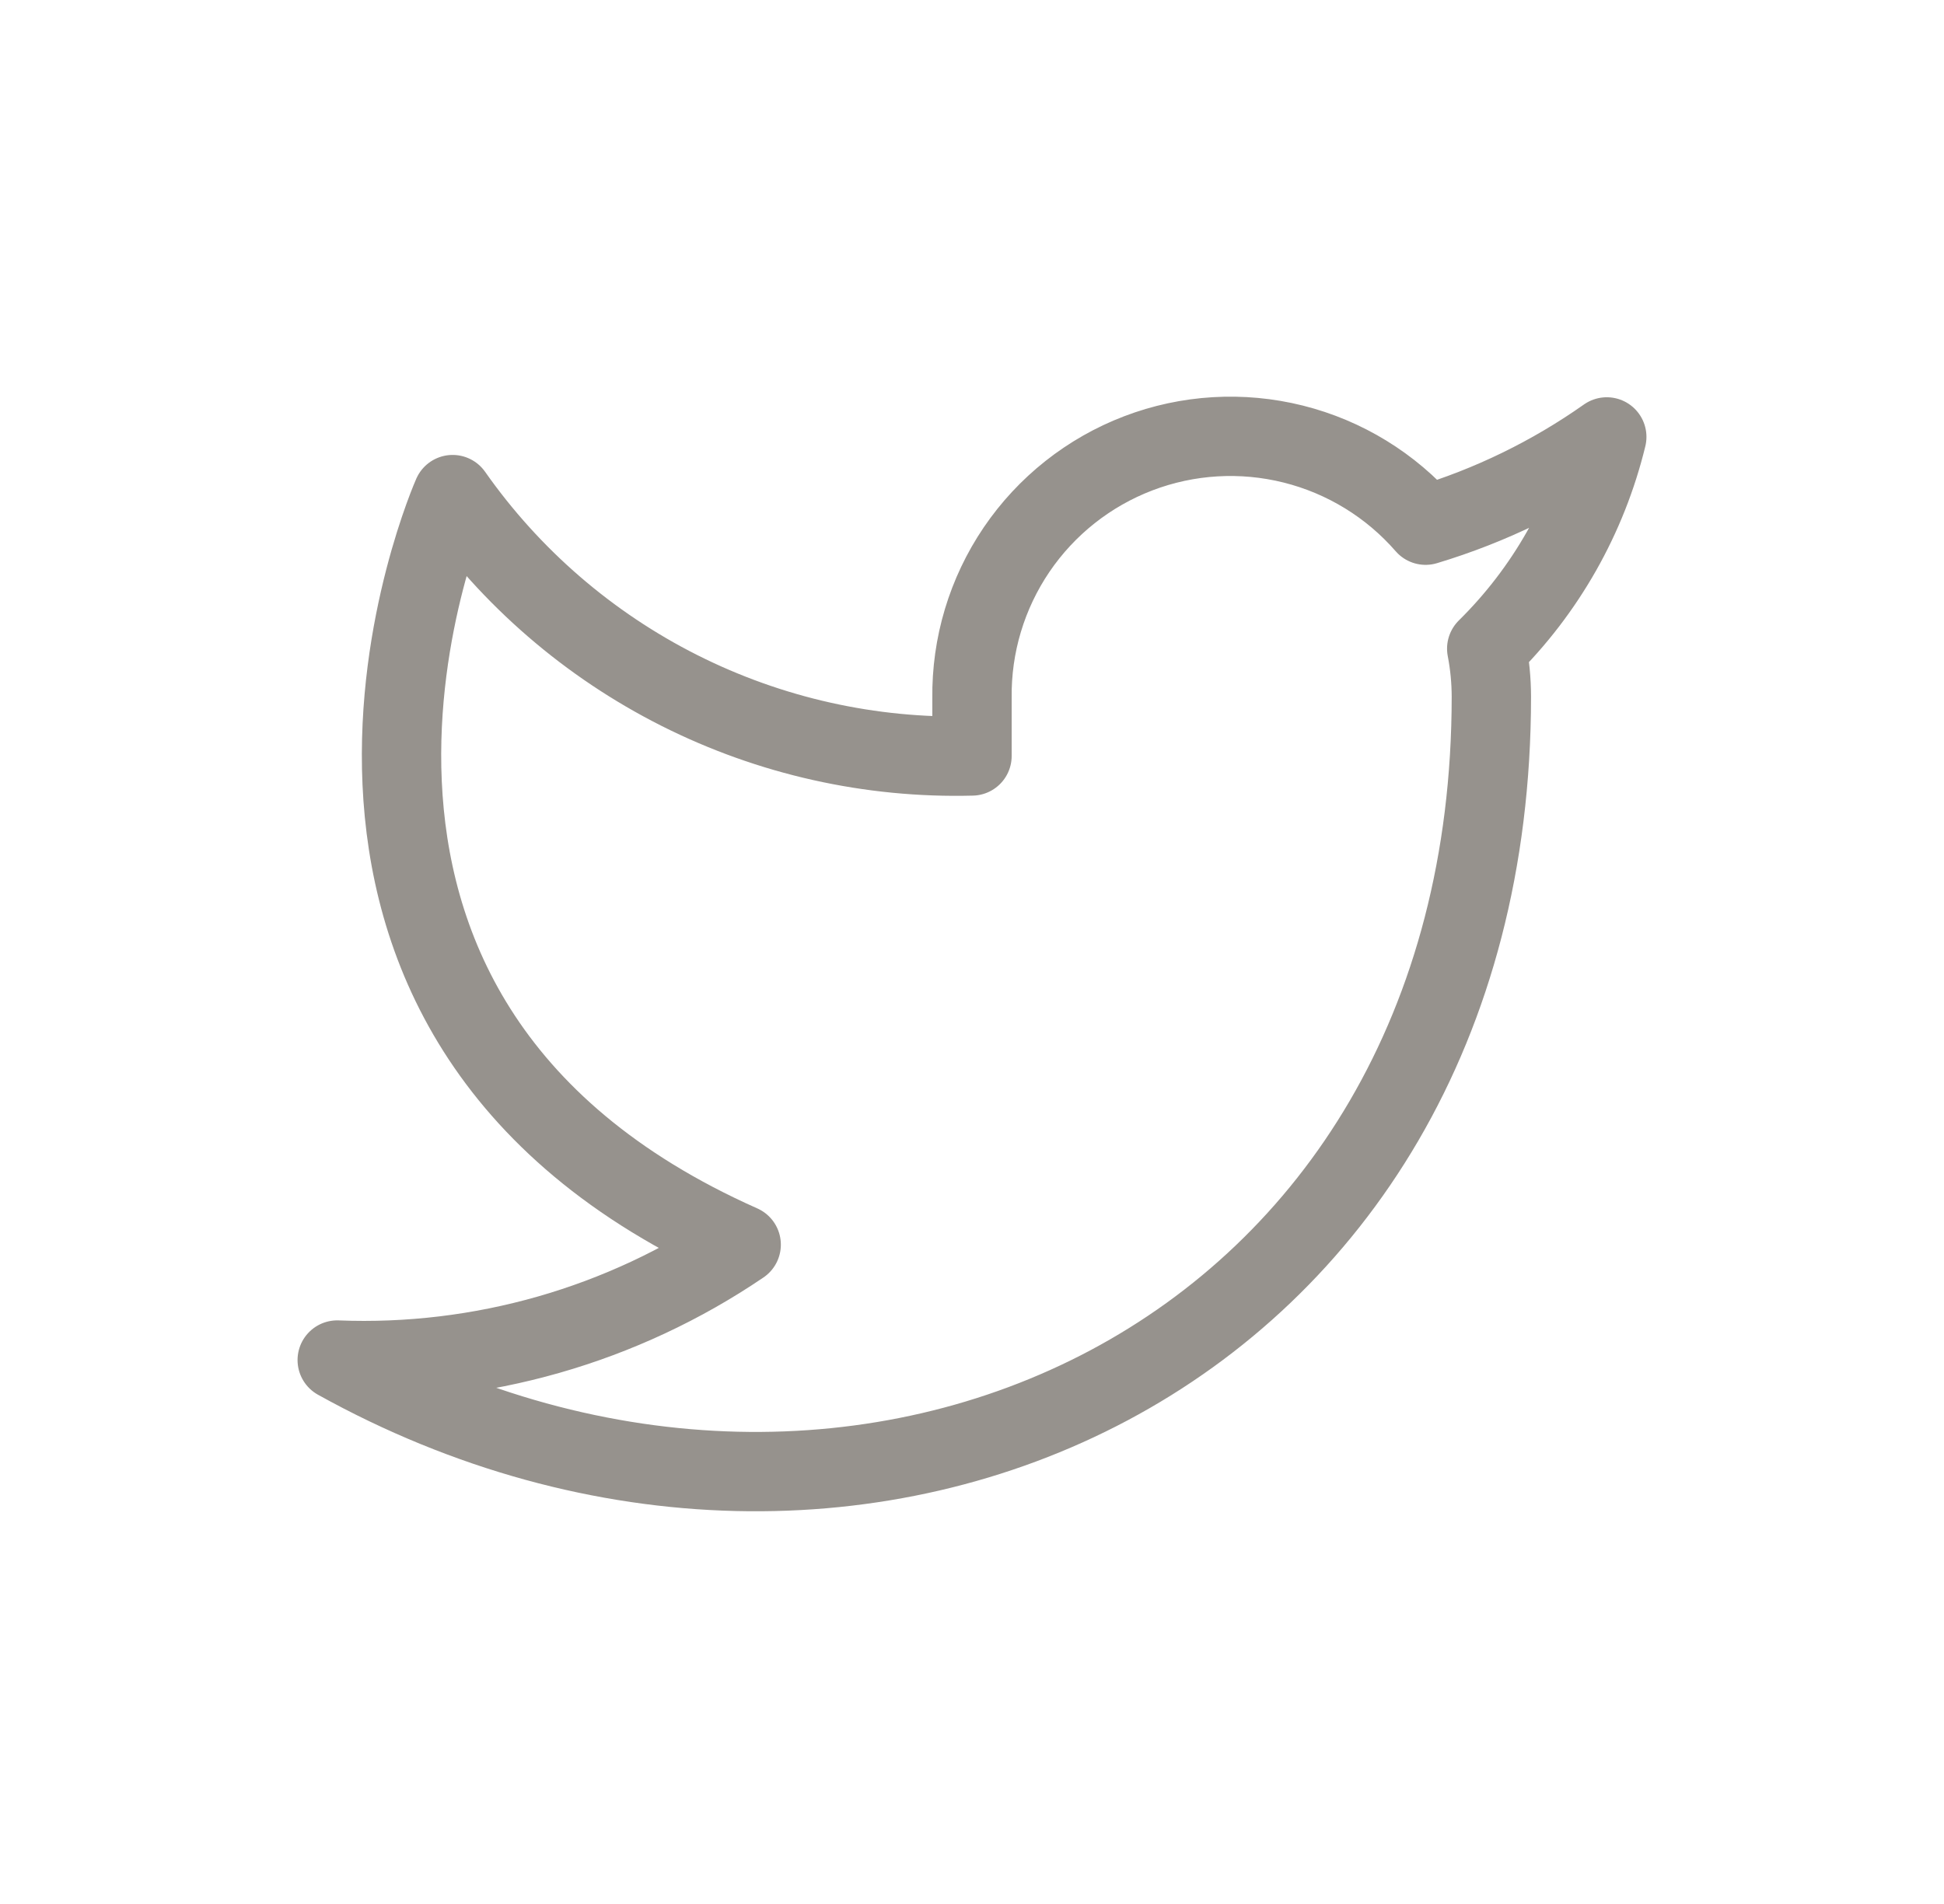 <svg width="49" height="48" viewBox="0 0 49 48" fill="none" xmlns="http://www.w3.org/2000/svg">
<g id="icon-twitter">
<path id="Vector" d="M40.5 11.015C39.107 11.997 37.565 12.749 35.933 13.24C35.057 12.233 33.892 11.519 32.597 11.195C31.302 10.871 29.939 10.952 28.692 11.428C27.445 11.904 26.374 12.752 25.624 13.856C24.875 14.961 24.482 16.269 24.5 17.604V19.058C21.944 19.125 19.411 18.558 17.127 17.408C14.843 16.258 12.879 14.562 11.409 12.469C11.409 12.469 5.591 25.56 18.682 31.378C15.686 33.412 12.118 34.431 8.5 34.287C21.591 41.56 37.591 34.287 37.591 17.56C37.59 17.155 37.551 16.751 37.474 16.353C38.959 14.889 40.007 13.04 40.5 11.015Z" stroke="#96928D" stroke-width="2" stroke-linecap="round" stroke-linejoin="round"/>
</g>
</svg>
